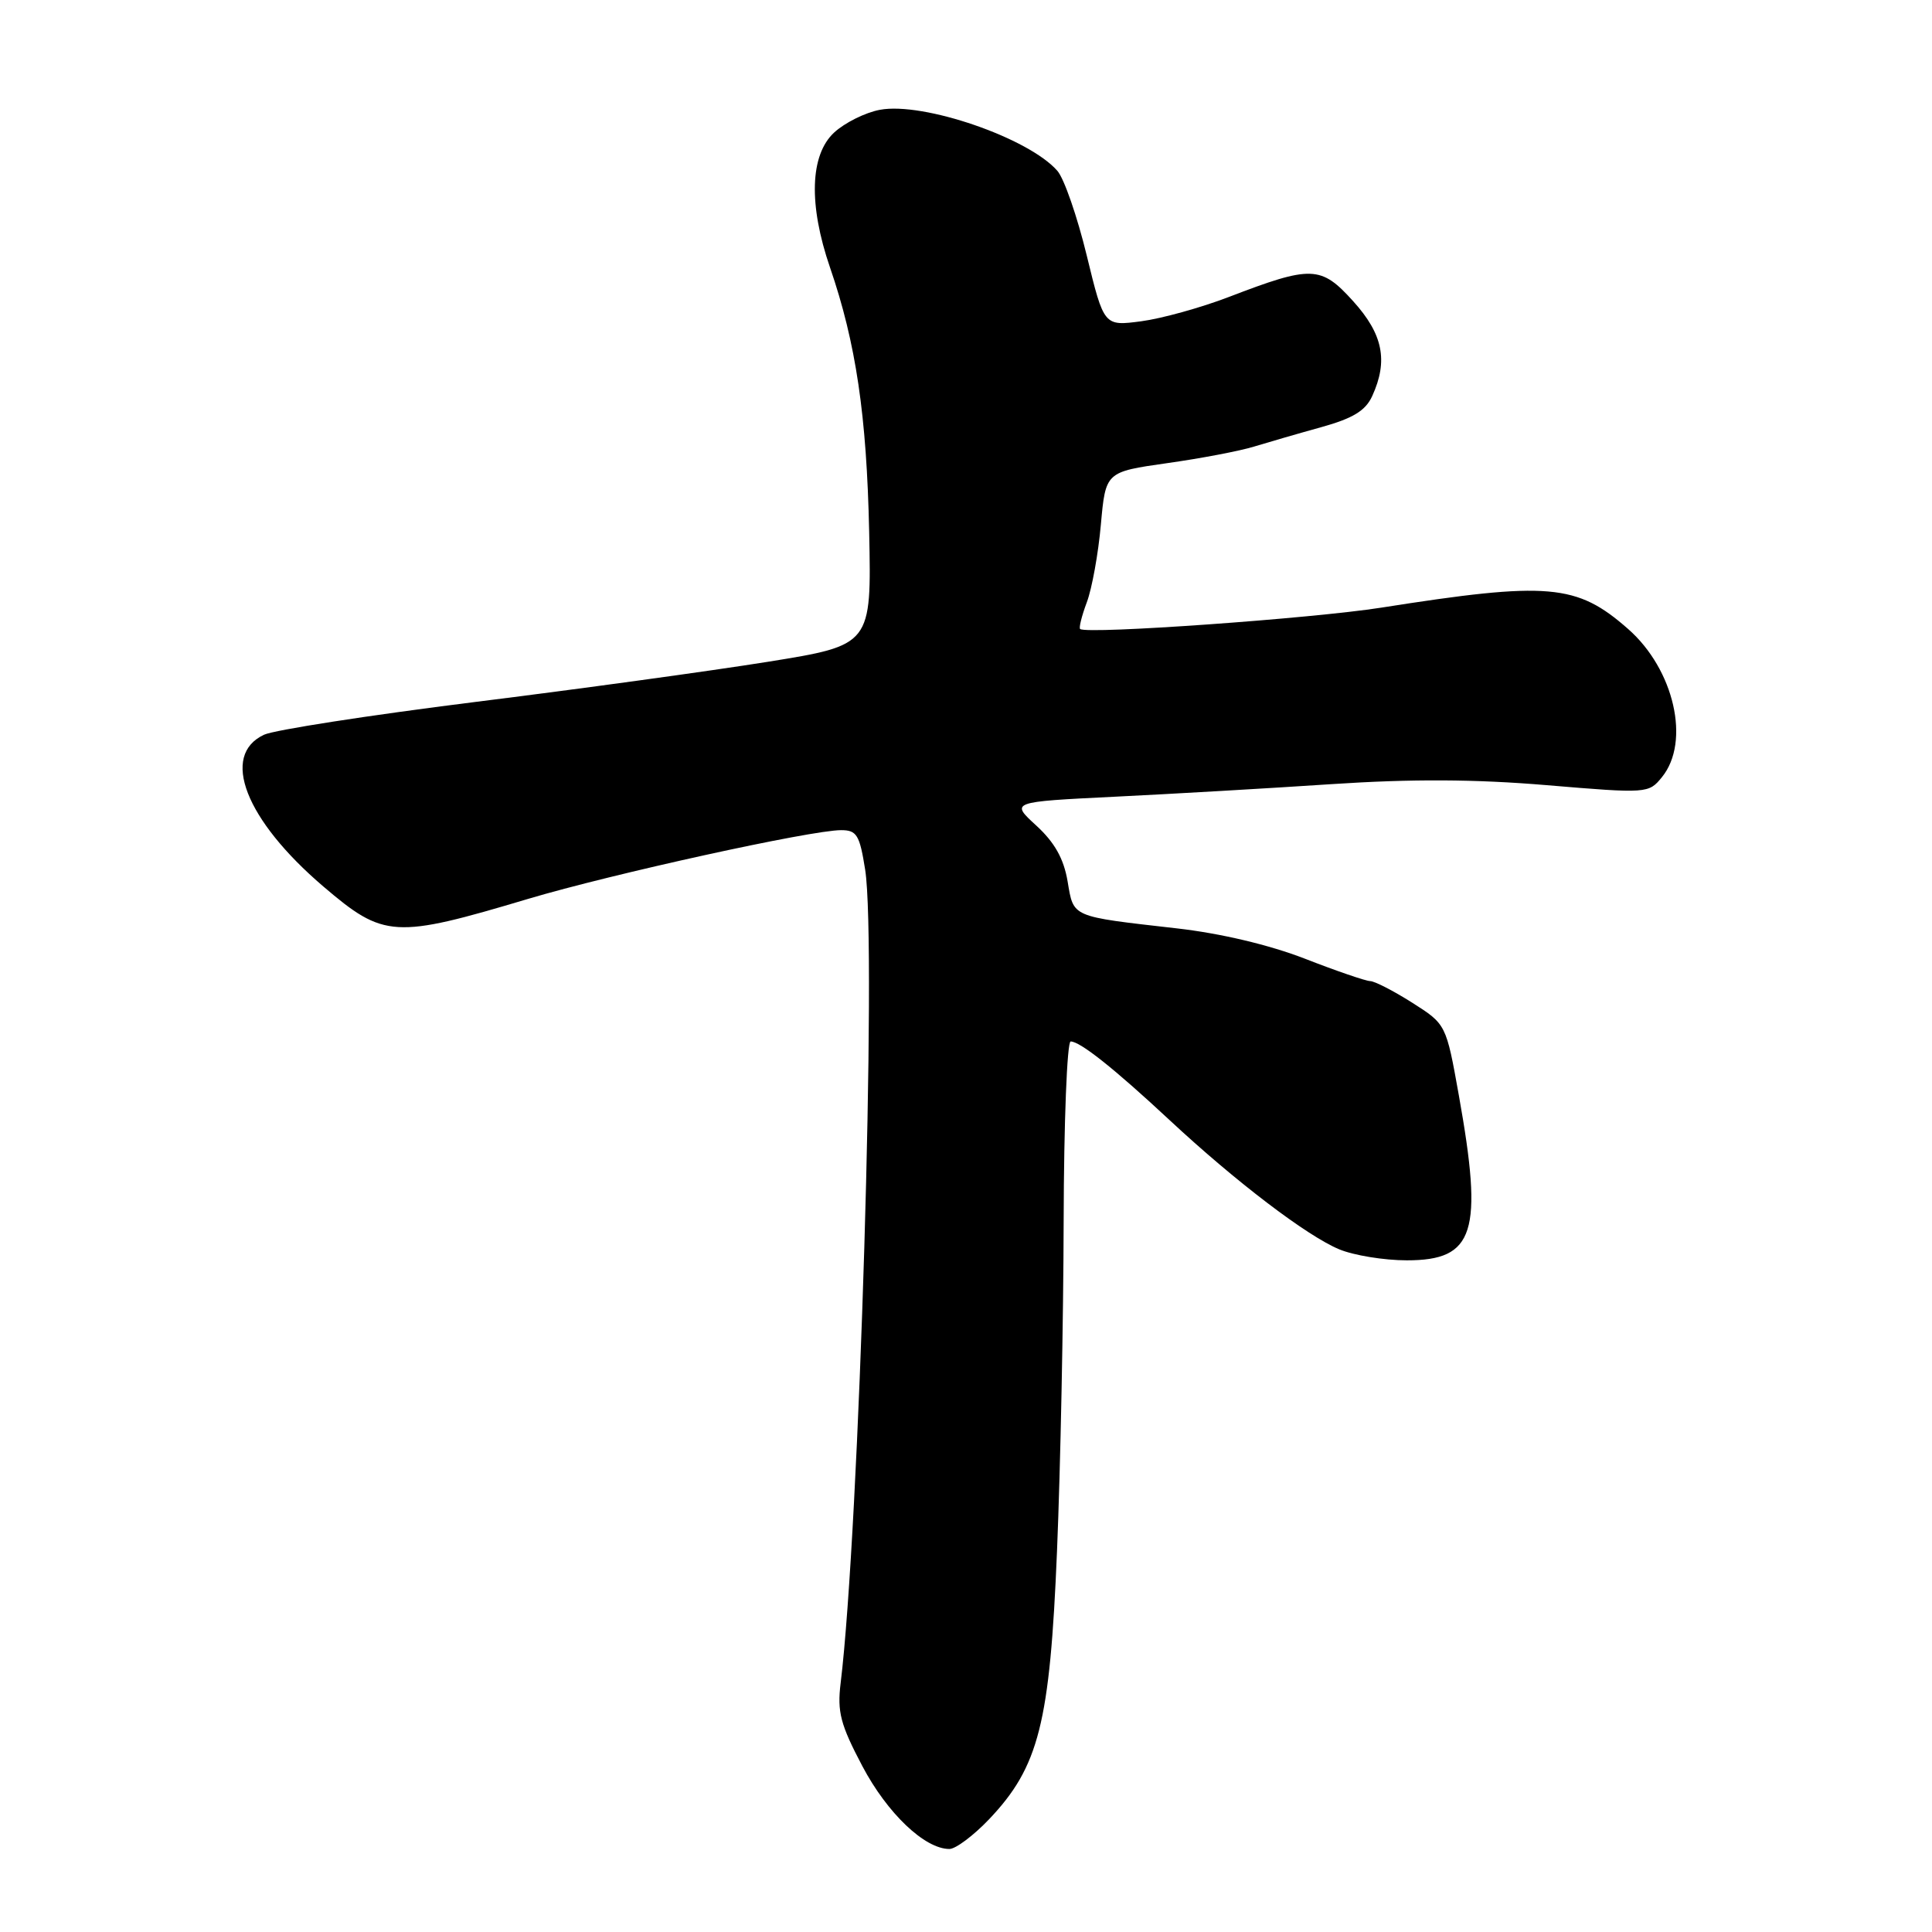<?xml version="1.0" encoding="UTF-8" standalone="no"?>
<!DOCTYPE svg PUBLIC "-//W3C//DTD SVG 1.1//EN" "http://www.w3.org/Graphics/SVG/1.1/DTD/svg11.dtd" >
<svg xmlns="http://www.w3.org/2000/svg" xmlns:xlink="http://www.w3.org/1999/xlink" version="1.1" viewBox="0 0 256 256">
 <g >
 <path fill="currentColor"
d=" M 131.06 241.06 C 137.66 234.11 139.12 228.35 140.06 205.50 C 140.52 194.50 140.91 174.81 140.94 161.75 C 140.97 148.69 141.39 138.00 141.87 138.00 C 143.12 138.00 147.61 141.56 155.02 148.46 C 163.72 156.56 173.17 163.76 177.45 165.54 C 179.37 166.34 183.40 167.00 186.41 167.00 C 195.40 167.00 196.56 163.33 193.31 145.17 C 191.62 135.72 191.62 135.72 187.12 132.86 C 184.64 131.29 182.13 130.00 181.55 130.00 C 180.97 129.99 177.08 128.66 172.90 127.03 C 168.18 125.20 161.73 123.67 155.90 123.01 C 141.81 121.40 142.28 121.61 141.46 116.77 C 140.95 113.77 139.74 111.62 137.31 109.39 C 133.88 106.25 133.88 106.25 147.69 105.57 C 155.29 105.20 168.24 104.45 176.48 103.90 C 187.05 103.20 195.45 103.24 204.96 104.04 C 218.30 105.16 218.46 105.14 220.22 102.97 C 224.03 98.28 221.84 88.70 215.73 83.34 C 208.92 77.35 205.19 77.03 183.00 80.52 C 173.89 81.95 144.16 84.07 143.13 83.35 C 142.93 83.22 143.33 81.62 144.01 79.80 C 144.69 77.99 145.53 73.36 145.87 69.52 C 146.50 62.53 146.50 62.53 154.65 61.37 C 159.14 60.74 164.31 59.75 166.15 59.18 C 167.99 58.62 172.01 57.45 175.08 56.60 C 179.29 55.43 180.95 54.41 181.83 52.47 C 183.96 47.80 183.26 44.29 179.31 39.92 C 175.03 35.18 173.80 35.14 162.83 39.35 C 159.16 40.76 153.93 42.21 151.22 42.57 C 146.28 43.22 146.28 43.22 144.00 33.86 C 142.75 28.71 141.00 23.66 140.11 22.64 C 136.32 18.28 122.34 13.47 116.59 14.55 C 114.65 14.91 111.93 16.27 110.53 17.56 C 107.32 20.53 107.12 27.12 109.98 35.44 C 113.42 45.44 114.84 55.05 115.17 70.49 C 115.48 85.48 115.48 85.48 101.75 87.69 C 94.20 88.90 76.66 91.31 62.76 93.04 C 48.87 94.78 36.38 96.72 35.00 97.35 C 29.16 100.06 32.50 108.63 42.84 117.46 C 50.88 124.32 52.25 124.40 70.00 119.10 C 81.11 115.79 107.47 110.00 111.45 110.00 C 113.53 110.00 113.91 110.63 114.64 115.25 C 116.20 125.19 113.86 202.80 111.39 223.01 C 110.92 226.83 111.36 228.51 114.26 234.01 C 117.57 240.28 122.53 245.00 125.80 245.00 C 126.63 245.00 129.00 243.22 131.06 241.06 Z "/>
</g>
</svg>